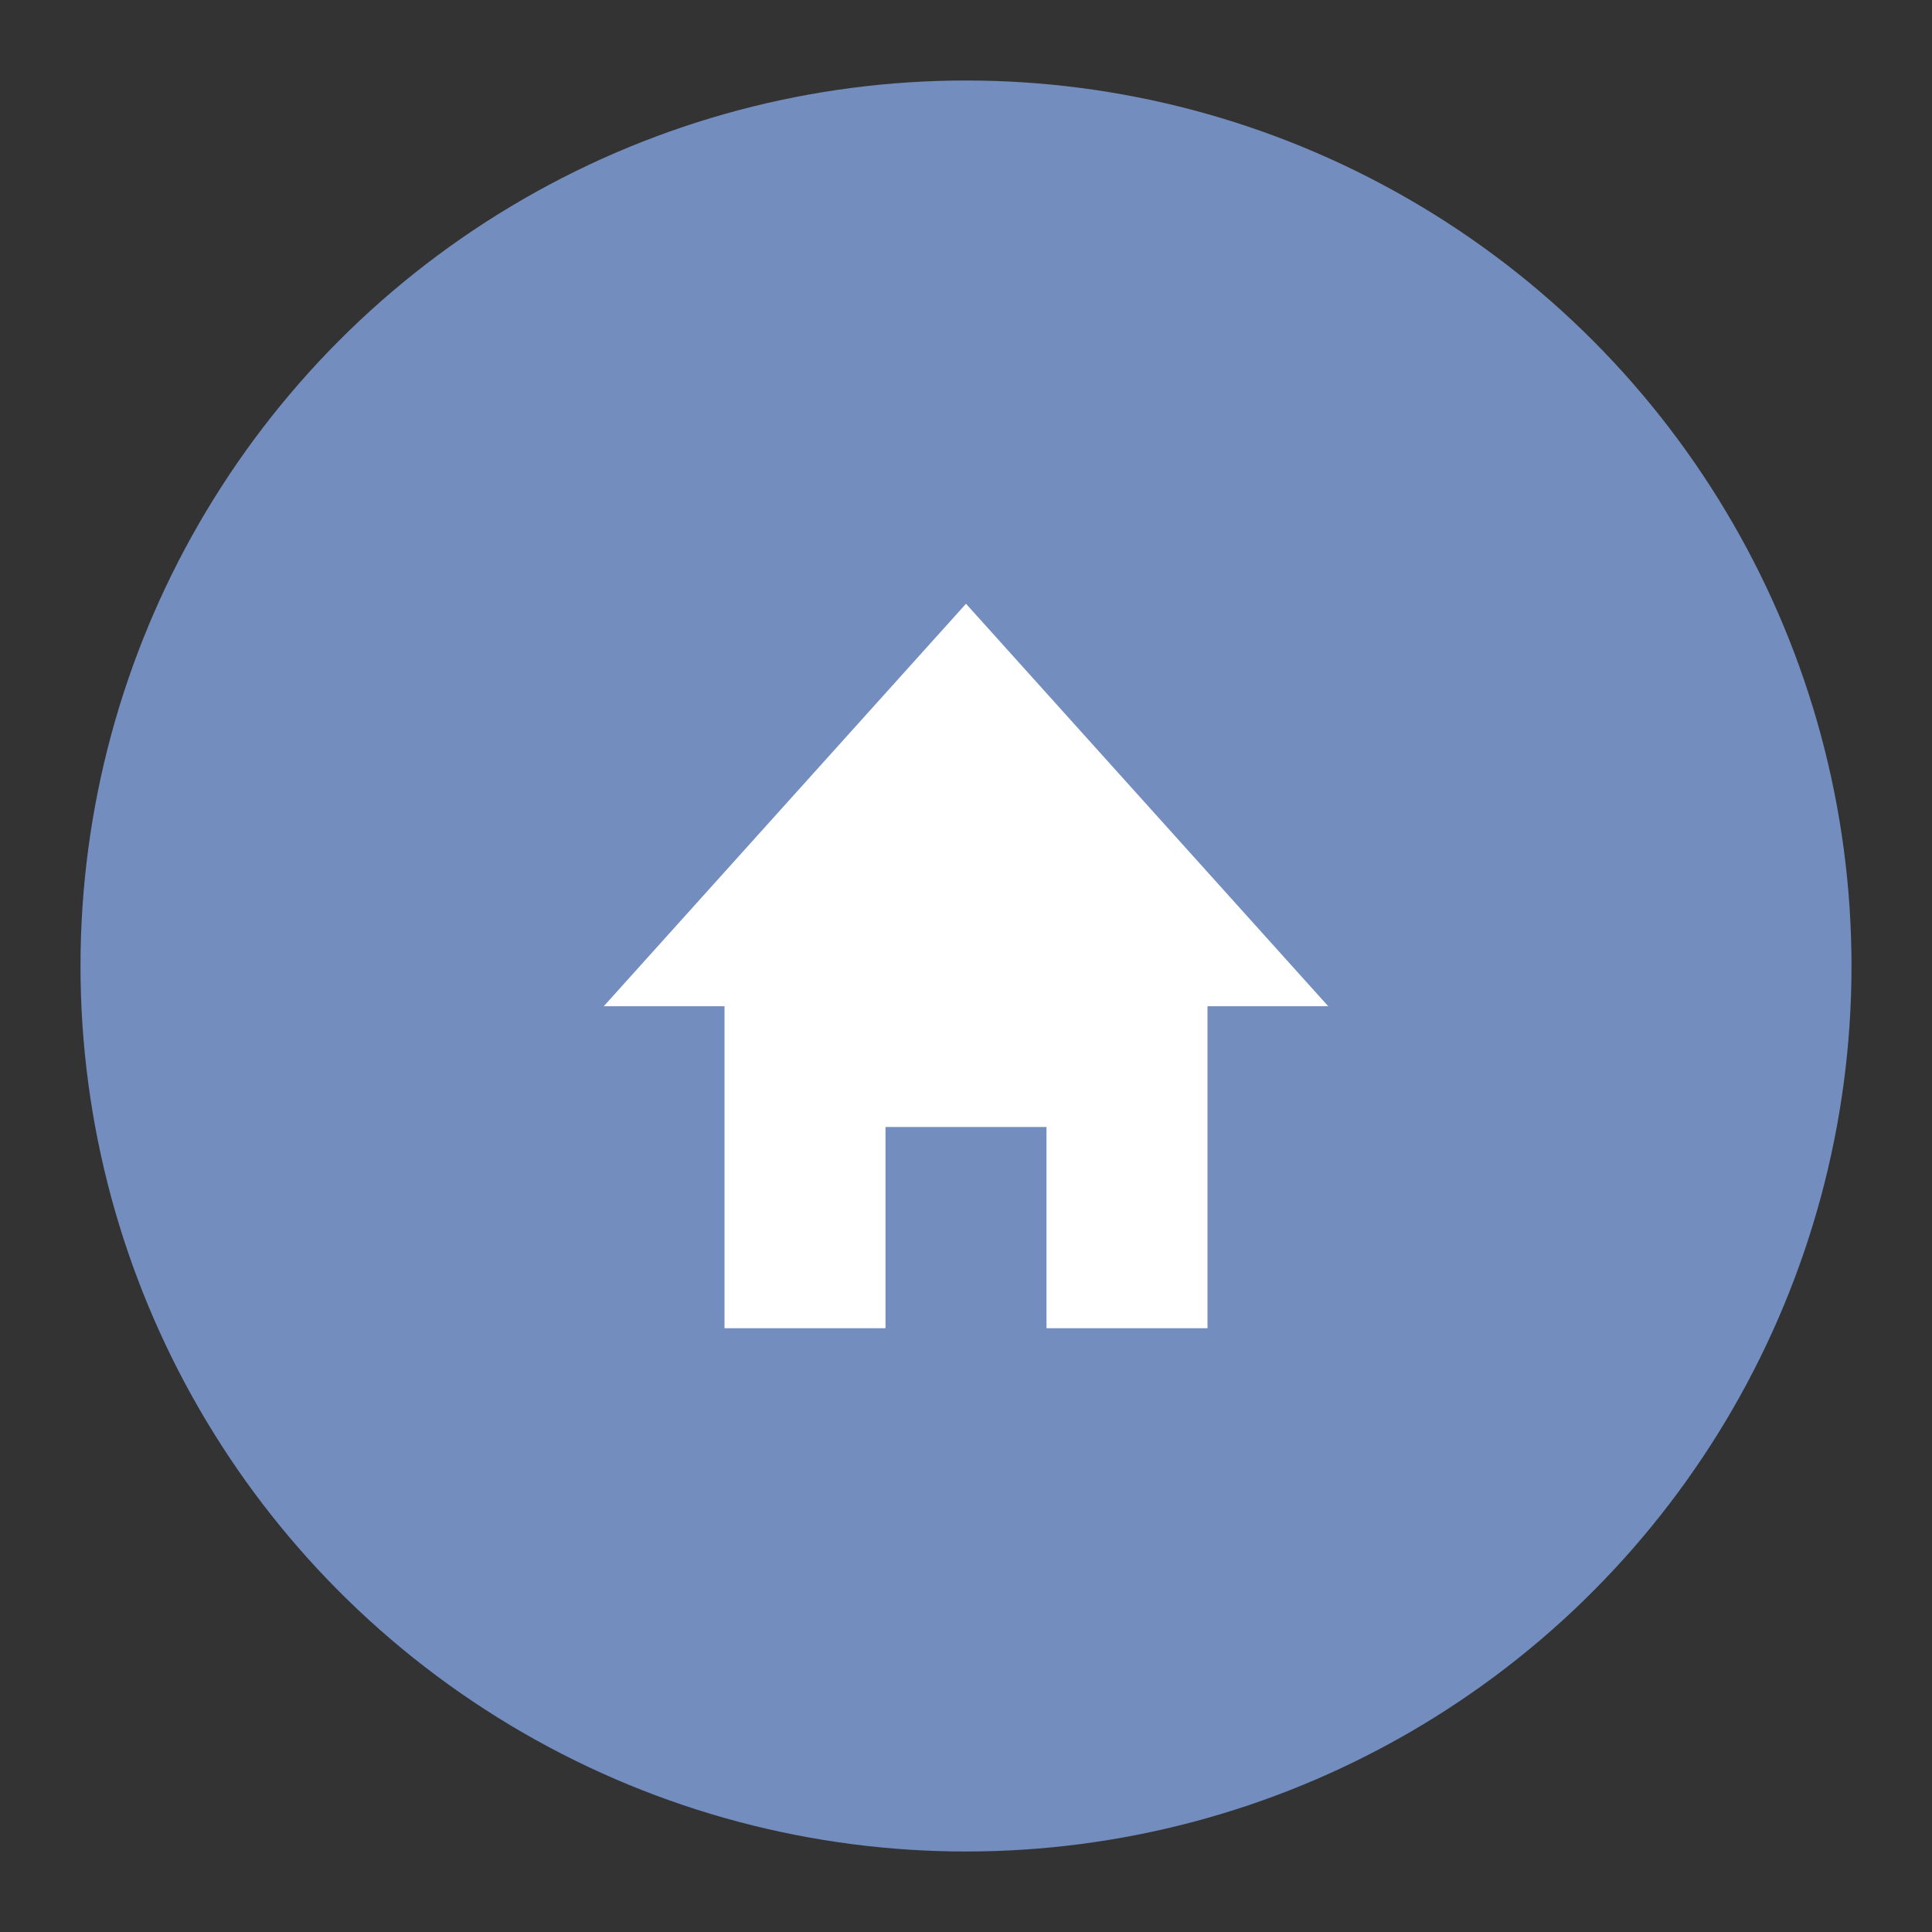 <svg xmlns="http://www.w3.org/2000/svg" width="192" height="192"><rect width="100%" height="100%" fill="#333333" stroke="none"/><circle cx="96" cy="96" r="88" style="opacity:1;fill:#728dbe;stroke-width:4"/><path d="M60 100h12v32h16v-20h16v20h16v-32h12L96 60Z" style="fill:#fff;stroke-width:4"/></svg>